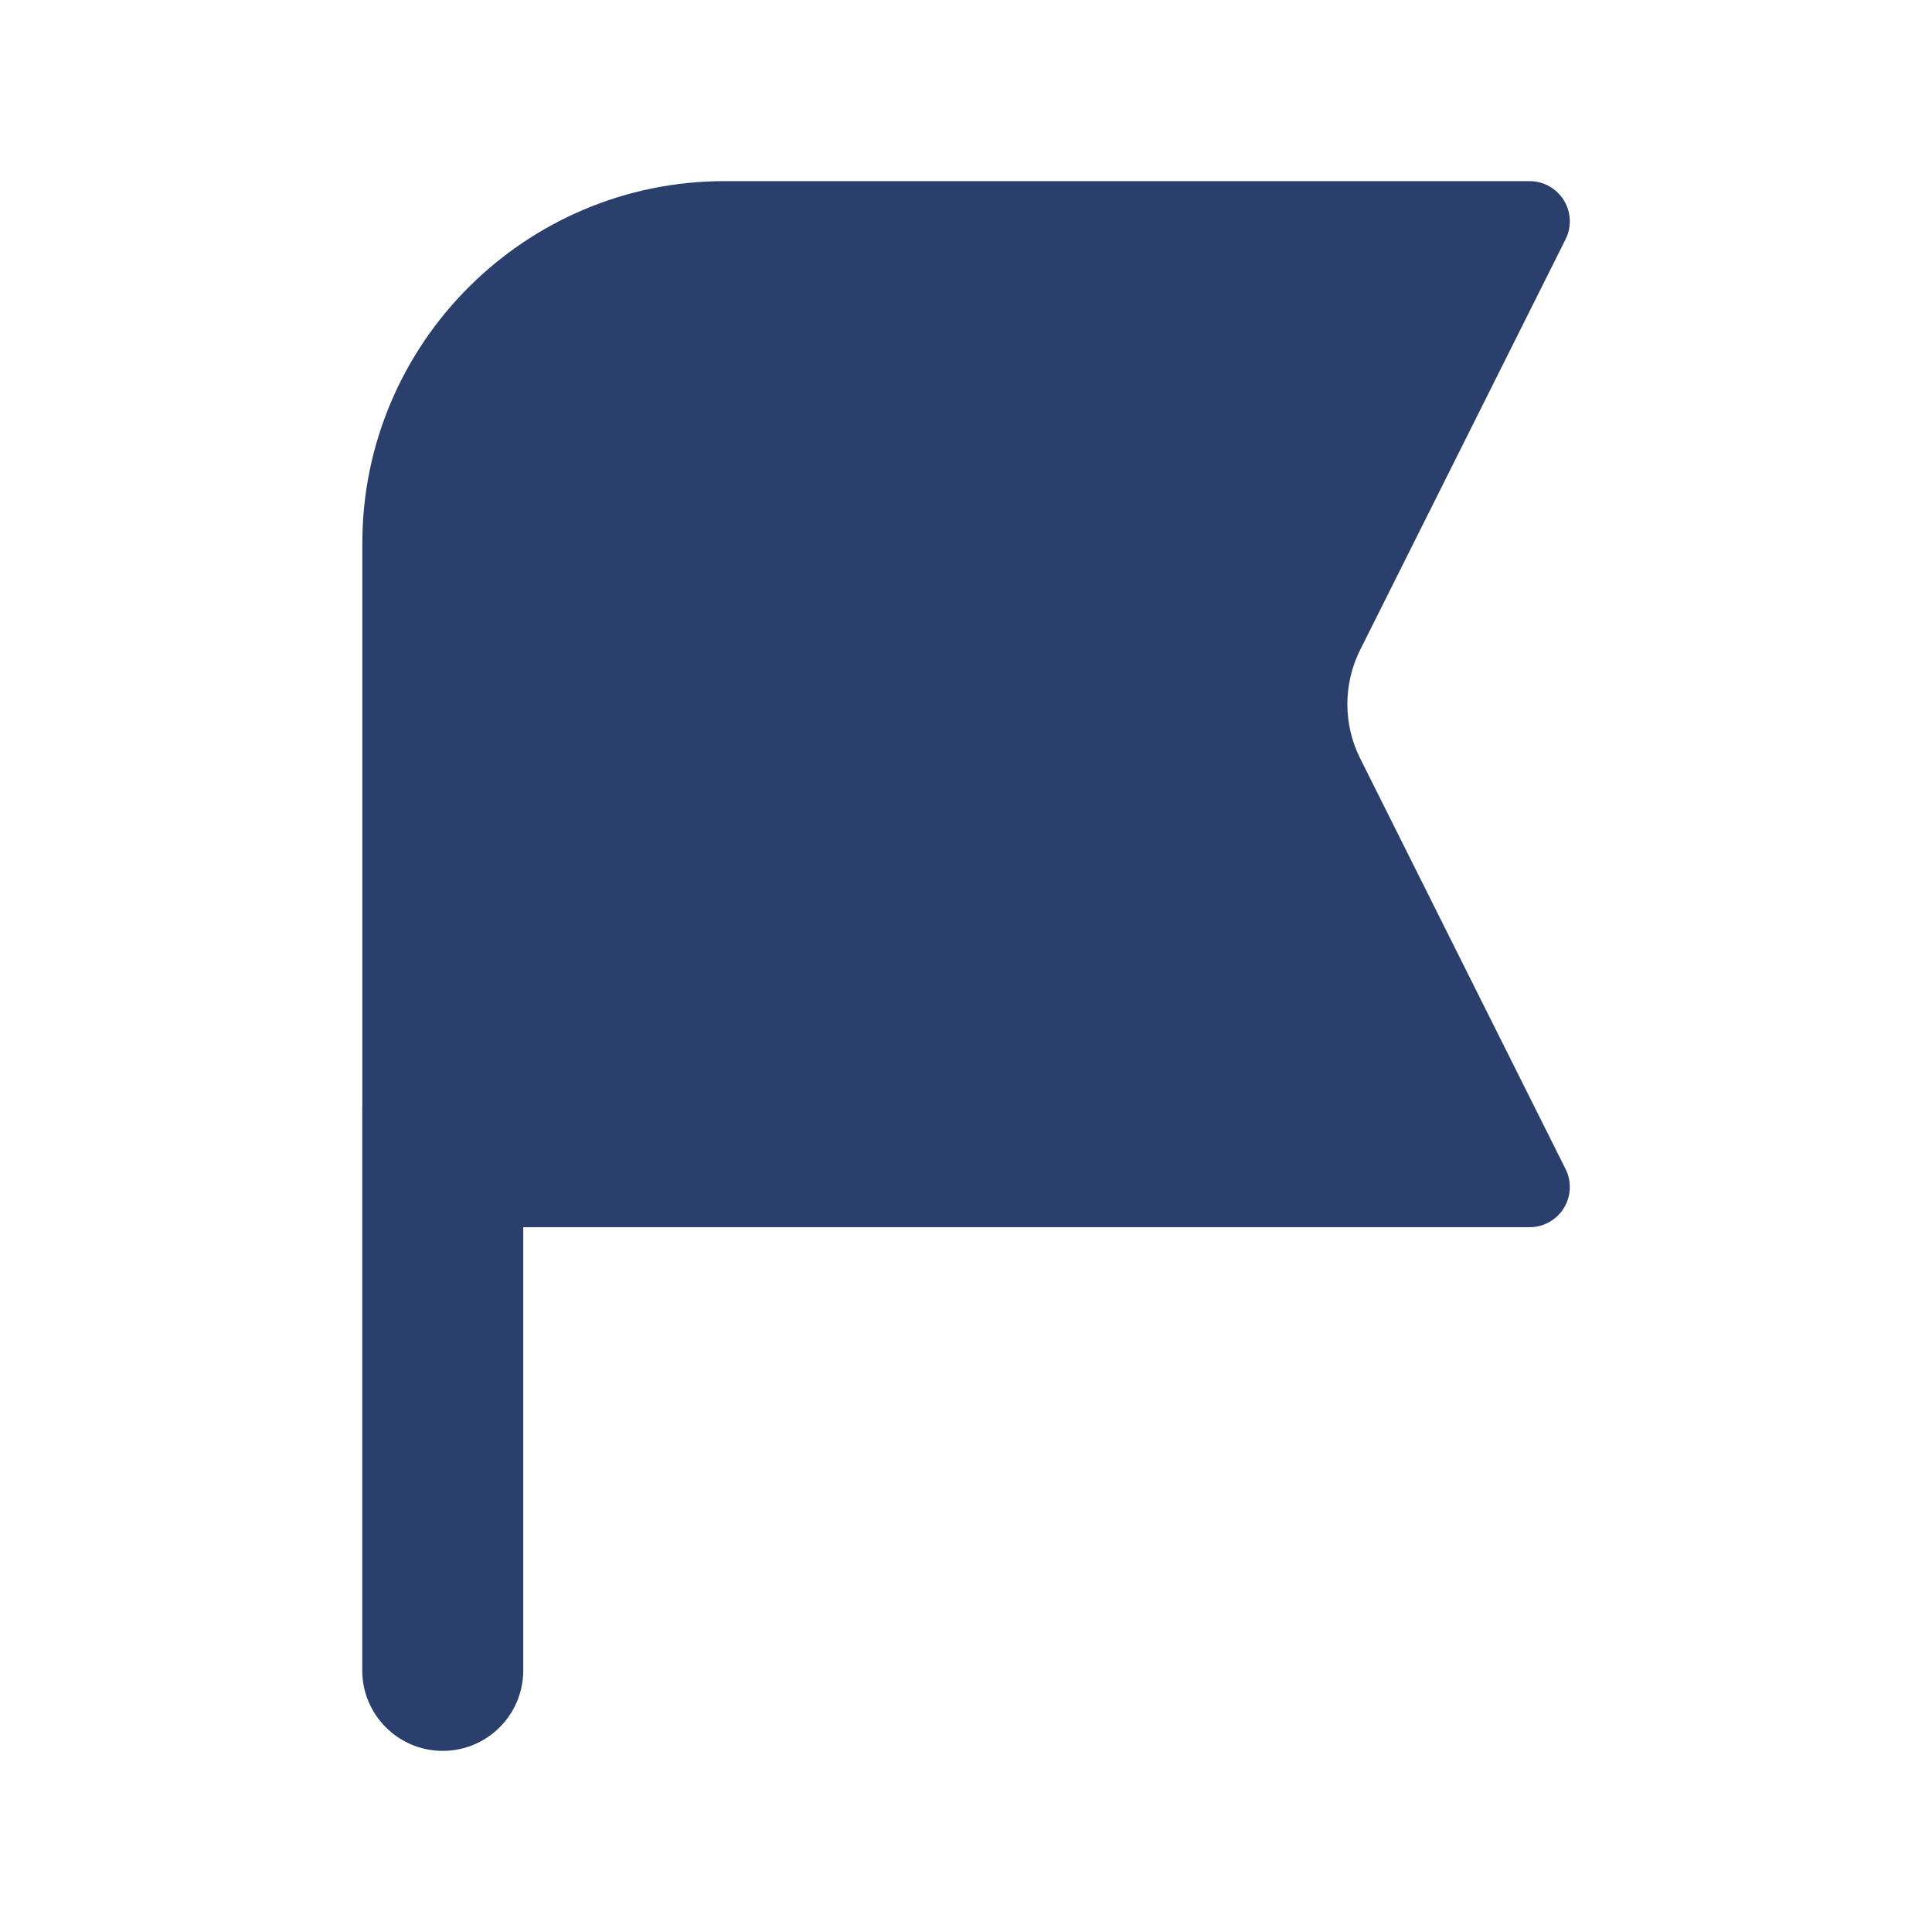 <svg width="24" height="24" viewBox="0 0 24 24" fill="none" xmlns="http://www.w3.org/2000/svg">
<g id="4 - Filled / flag">
<path id="flag-Filled" d="M19.448 14.522C19.526 14.677 19.517 14.861 19.426 15.008C19.335 15.155 19.174 15.245 19.001 15.245H6.5V20.75C6.5 21.303 6.052 21.75 5.5 21.75C4.948 21.75 4.5 21.303 4.5 20.75V13.752L4.501 13.747V6.749C4.501 4.268 6.52 2.25 9.001 2.25H19.001C19.174 2.25 19.335 2.34 19.426 2.487C19.517 2.634 19.526 2.818 19.448 2.973L16.895 8.076C16.685 8.496 16.685 8.998 16.895 9.418L19.448 14.522Z" fill="#2B3F6C"/>
</g>
</svg>
